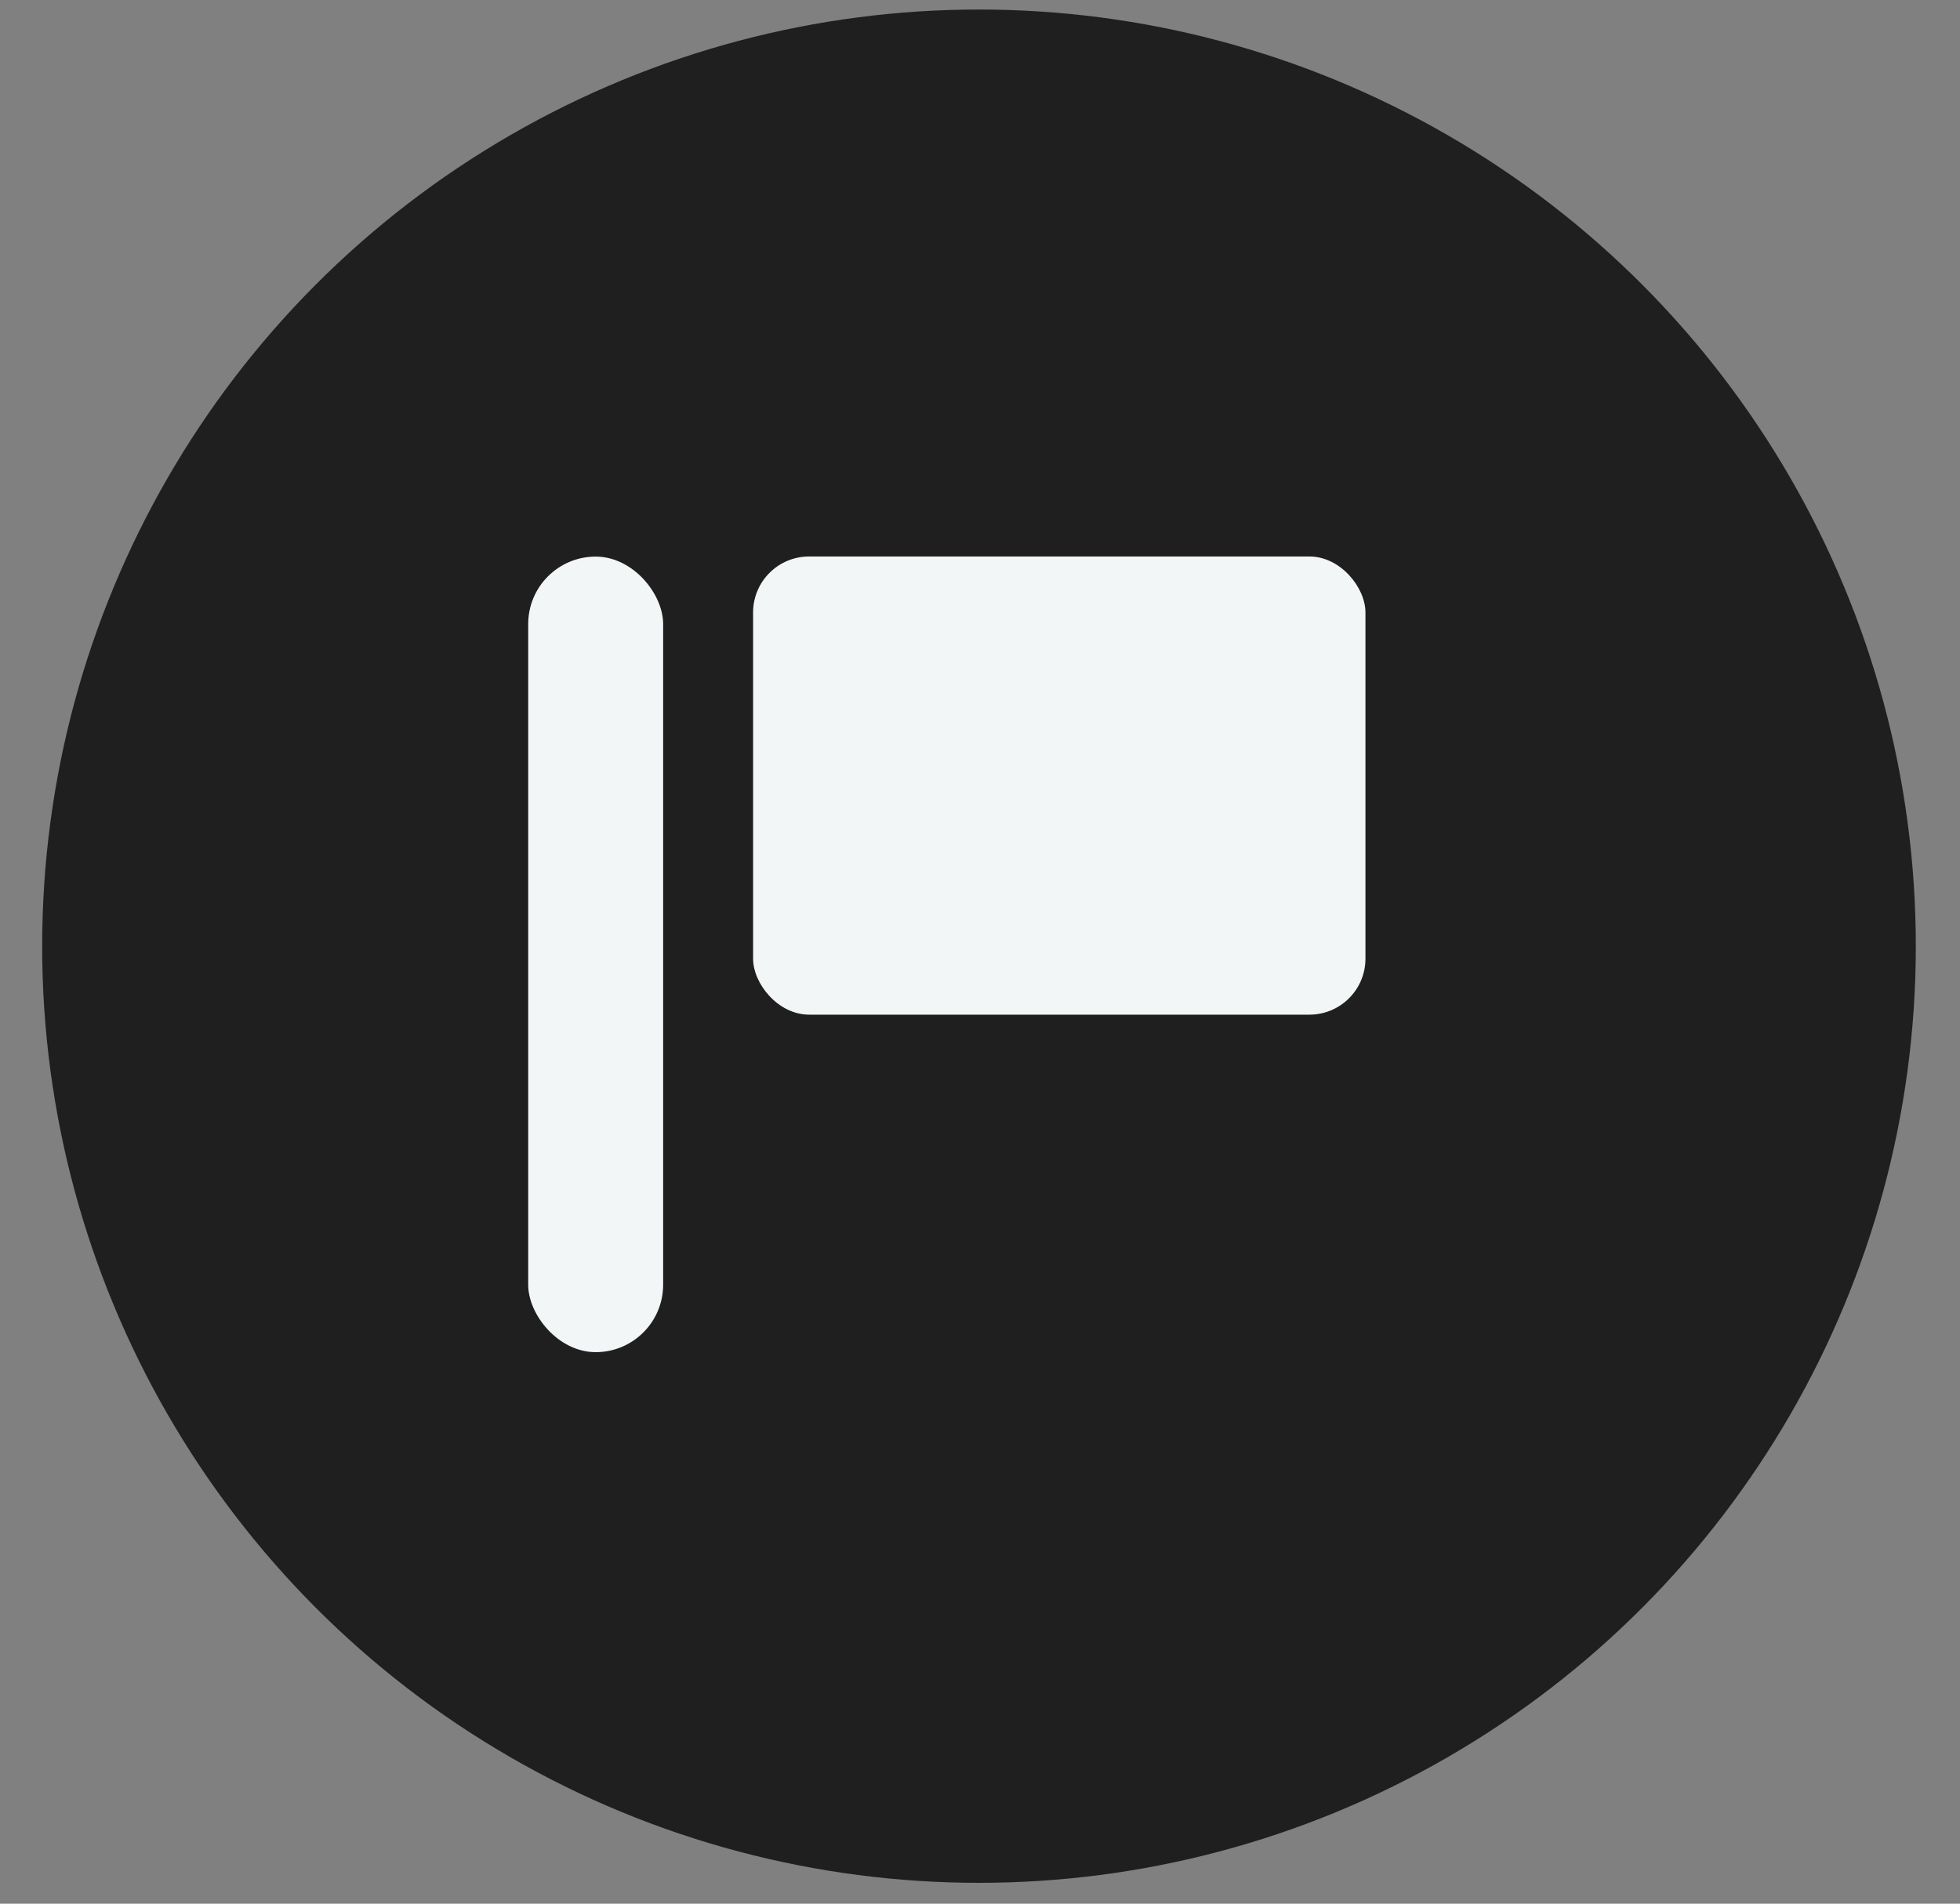 <svg width="35" height="34" viewBox="0 0 35 34" fill="none" xmlns="http://www.w3.org/2000/svg">
          <rect x="0" y="0" width="35" height="34" fill="#808080" stroke="none"/>
          <circle cx="17.482" cy="16.899" r="16.729" fill="#1f1f1f"/>
          <rect x="9.432" y="9.941" width="2.41" height="14.209" rx="1.205" fill="#F2F6F6"/>
          <rect x="13.448" y="9.939" width="10.935" height="8.183" rx="1" fill="#F2F6F6"/>
          </svg>